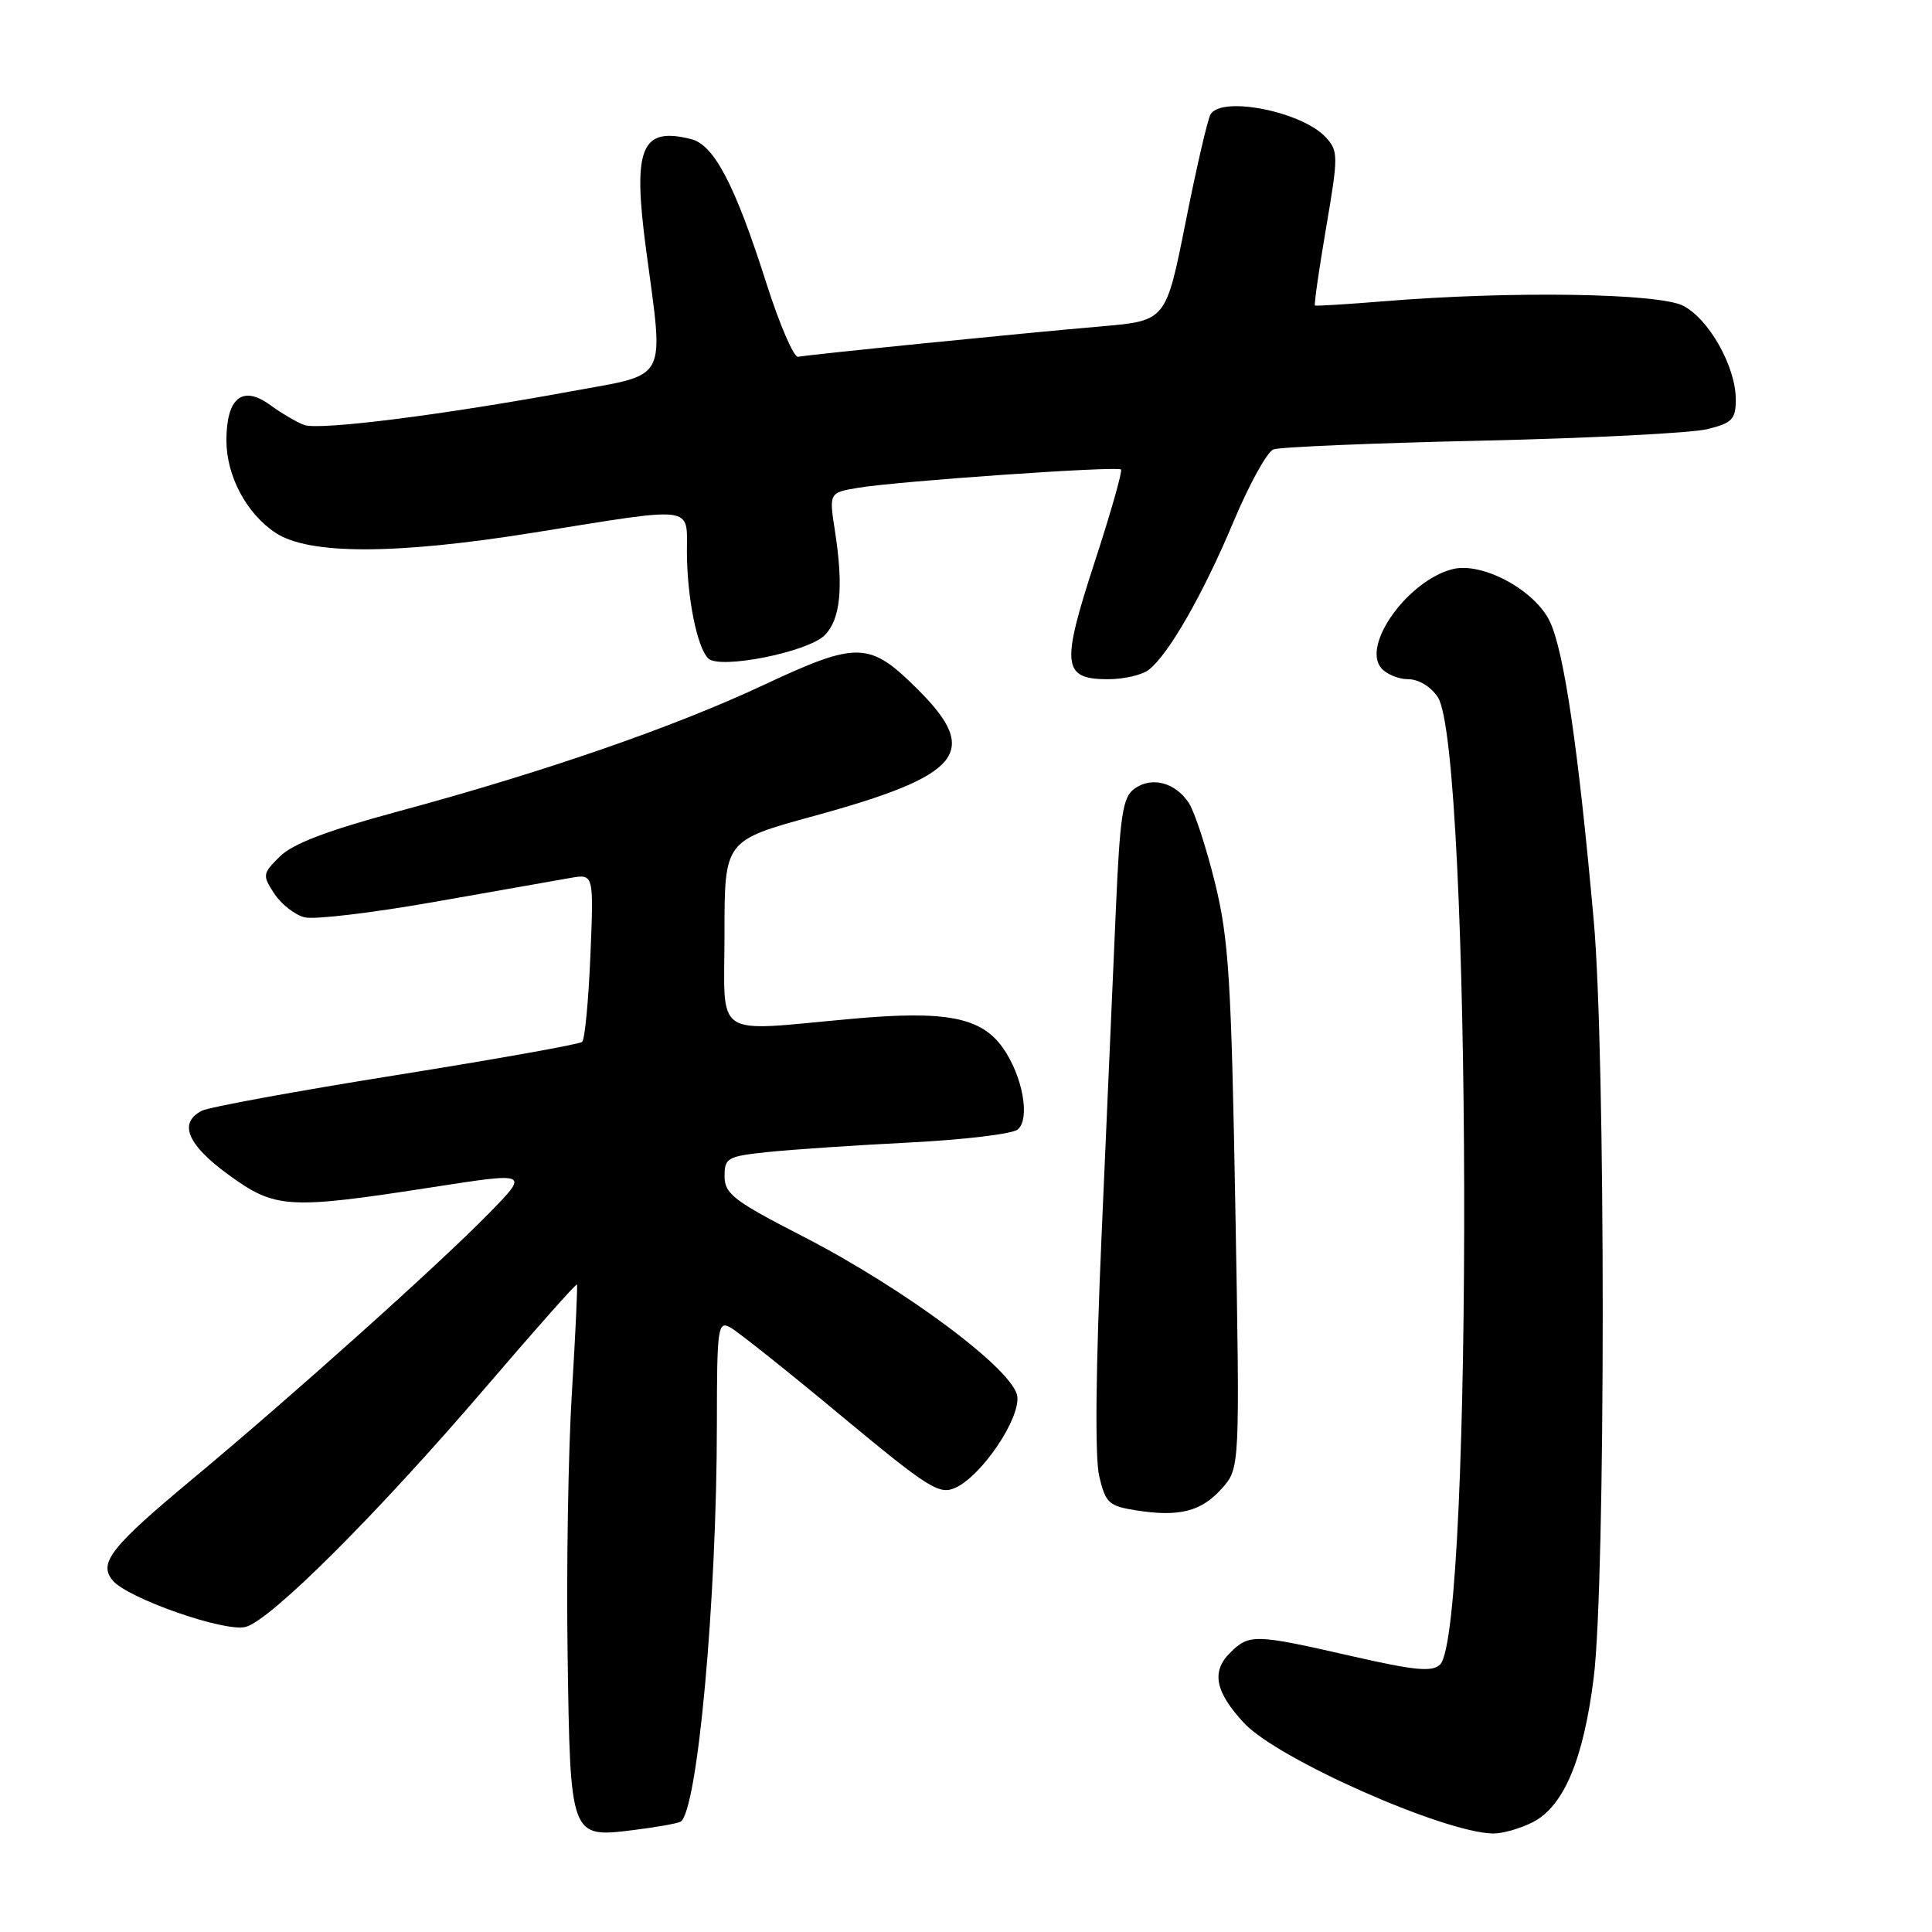 <?xml version="1.0" encoding="UTF-8" standalone="no"?>
<!DOCTYPE svg PUBLIC "-//W3C//DTD SVG 1.1//EN" "http://www.w3.org/Graphics/SVG/1.1/DTD/svg11.dtd" >
<svg xmlns="http://www.w3.org/2000/svg" xmlns:xlink="http://www.w3.org/1999/xlink" version="1.1" viewBox="0 0 256 256">
 <g >
 <path fill="currentColor"
d=" M 90.18 241.38 C 92.42 240.01 94.98 212.05 94.99 188.71 C 95.00 175.89 95.12 175.00 96.75 175.88 C 97.71 176.40 104.29 181.63 111.37 187.52 C 123.05 197.22 124.46 198.11 126.59 197.14 C 130.07 195.56 135.15 188.06 134.80 185.04 C 134.39 181.58 119.95 170.80 106.37 163.82 C 97.24 159.13 96.02 158.19 96.01 155.88 C 96.00 153.42 96.36 153.22 101.75 152.65 C 104.91 152.32 113.35 151.75 120.50 151.39 C 127.65 151.03 134.10 150.26 134.83 149.68 C 136.56 148.31 135.51 142.53 132.86 138.81 C 129.99 134.78 125.31 133.88 112.98 134.99 C 94.18 136.68 96.00 137.89 96.00 123.68 C 96.00 111.37 96.00 111.37 107.82 108.13 C 127.40 102.77 129.96 99.70 121.70 91.44 C 115.22 84.96 113.70 84.91 101.20 90.76 C 89.12 96.41 72.11 102.29 52.68 107.54 C 43.38 110.05 38.79 111.80 37.09 113.48 C 34.78 115.77 34.75 115.97 36.35 118.42 C 37.27 119.82 39.08 121.23 40.36 121.55 C 41.64 121.88 49.40 120.95 57.60 119.50 C 65.79 118.05 73.89 116.62 75.59 116.33 C 78.68 115.79 78.68 115.79 78.23 126.65 C 77.98 132.62 77.49 137.75 77.14 138.06 C 76.79 138.37 65.70 140.35 52.50 142.46 C 39.30 144.57 27.71 146.69 26.75 147.18 C 23.61 148.78 24.80 151.67 30.25 155.64 C 36.48 160.18 38.13 160.28 57.31 157.31 C 70.12 155.32 70.12 155.32 64.81 160.75 C 58.17 167.54 38.67 185.02 25.50 195.98 C 14.68 204.99 13.01 207.11 14.93 209.42 C 16.89 211.78 29.74 216.28 32.53 215.58 C 35.83 214.75 49.99 200.61 64.46 183.71 C 70.95 176.13 76.34 170.05 76.45 170.21 C 76.55 170.37 76.25 176.80 75.78 184.50 C 75.30 192.20 75.04 207.77 75.21 219.10 C 75.56 243.59 75.54 243.54 83.95 242.49 C 87.00 242.11 89.81 241.61 90.18 241.38 Z  M 203.14 241.43 C 207.22 239.32 209.83 233.09 211.18 222.26 C 212.76 209.47 212.77 139.63 211.18 122.00 C 209.14 99.22 207.25 86.32 205.37 82.37 C 203.39 78.19 196.42 74.43 192.49 75.41 C 186.61 76.89 180.44 85.41 183.00 88.50 C 183.69 89.33 185.30 90.00 186.60 90.00 C 187.98 90.00 189.60 90.99 190.52 92.38 C 194.99 99.21 195.26 216.30 190.81 220.57 C 189.76 221.58 187.45 221.35 179.00 219.42 C 166.20 216.50 165.52 216.48 162.95 219.05 C 160.48 221.52 161.04 224.23 164.86 228.33 C 169.28 233.07 191.18 242.79 197.80 242.95 C 199.06 242.98 201.47 242.29 203.14 241.43 Z  M 161.90 197.23 C 164.30 194.54 164.30 194.54 163.69 160.02 C 163.15 129.78 162.82 124.45 161.00 117.01 C 159.85 112.34 158.29 107.56 157.52 106.39 C 155.73 103.67 152.59 102.85 150.30 104.52 C 148.76 105.64 148.40 108.02 147.85 120.67 C 147.50 128.83 146.65 148.14 145.97 163.60 C 145.19 181.31 145.07 193.13 145.65 195.60 C 146.49 199.16 146.91 199.55 150.53 200.13 C 156.26 201.03 159.18 200.29 161.90 197.23 Z  M 152.22 88.75 C 154.86 86.70 159.43 78.70 163.45 69.12 C 165.52 64.18 167.90 59.87 168.73 59.55 C 169.55 59.23 181.99 58.71 196.37 58.39 C 210.74 58.06 224.19 57.38 226.25 56.86 C 229.54 56.04 230.00 55.56 230.00 52.92 C 230.00 48.60 226.46 42.29 223.04 40.52 C 219.79 38.84 200.29 38.54 183.50 39.91 C 178.55 40.31 174.38 40.57 174.24 40.48 C 174.10 40.39 174.76 35.77 175.71 30.22 C 177.34 20.66 177.34 20.03 175.70 18.22 C 172.62 14.82 161.94 12.66 160.41 15.14 C 160.03 15.76 158.54 22.18 157.11 29.39 C 154.50 42.50 154.50 42.50 146.00 43.24 C 135.30 44.16 107.15 46.99 105.76 47.28 C 105.19 47.40 103.29 43.00 101.54 37.50 C 97.39 24.48 94.62 19.19 91.57 18.43 C 84.96 16.77 83.81 19.56 85.60 33.00 C 87.98 50.85 88.71 49.46 75.75 51.84 C 58.52 55.01 42.30 57.05 40.30 56.31 C 39.31 55.94 37.28 54.75 35.79 53.66 C 32.12 50.99 30.00 52.71 30.00 58.37 C 30.01 63.09 32.67 68.08 36.54 70.62 C 40.97 73.52 52.40 73.51 70.63 70.59 C 92.44 67.09 91.00 66.90 91.02 73.25 C 91.05 79.23 92.37 85.77 93.84 87.24 C 95.34 88.74 107.03 86.41 109.27 84.18 C 111.37 82.08 111.79 77.84 110.64 70.39 C 109.85 65.29 109.85 65.29 113.68 64.64 C 118.87 63.76 148.06 61.73 148.54 62.21 C 148.75 62.42 147.18 67.95 145.04 74.50 C 140.57 88.21 140.77 90.00 146.84 90.00 C 148.92 90.00 151.34 89.44 152.22 88.75 Z "/>
</g>
</svg>